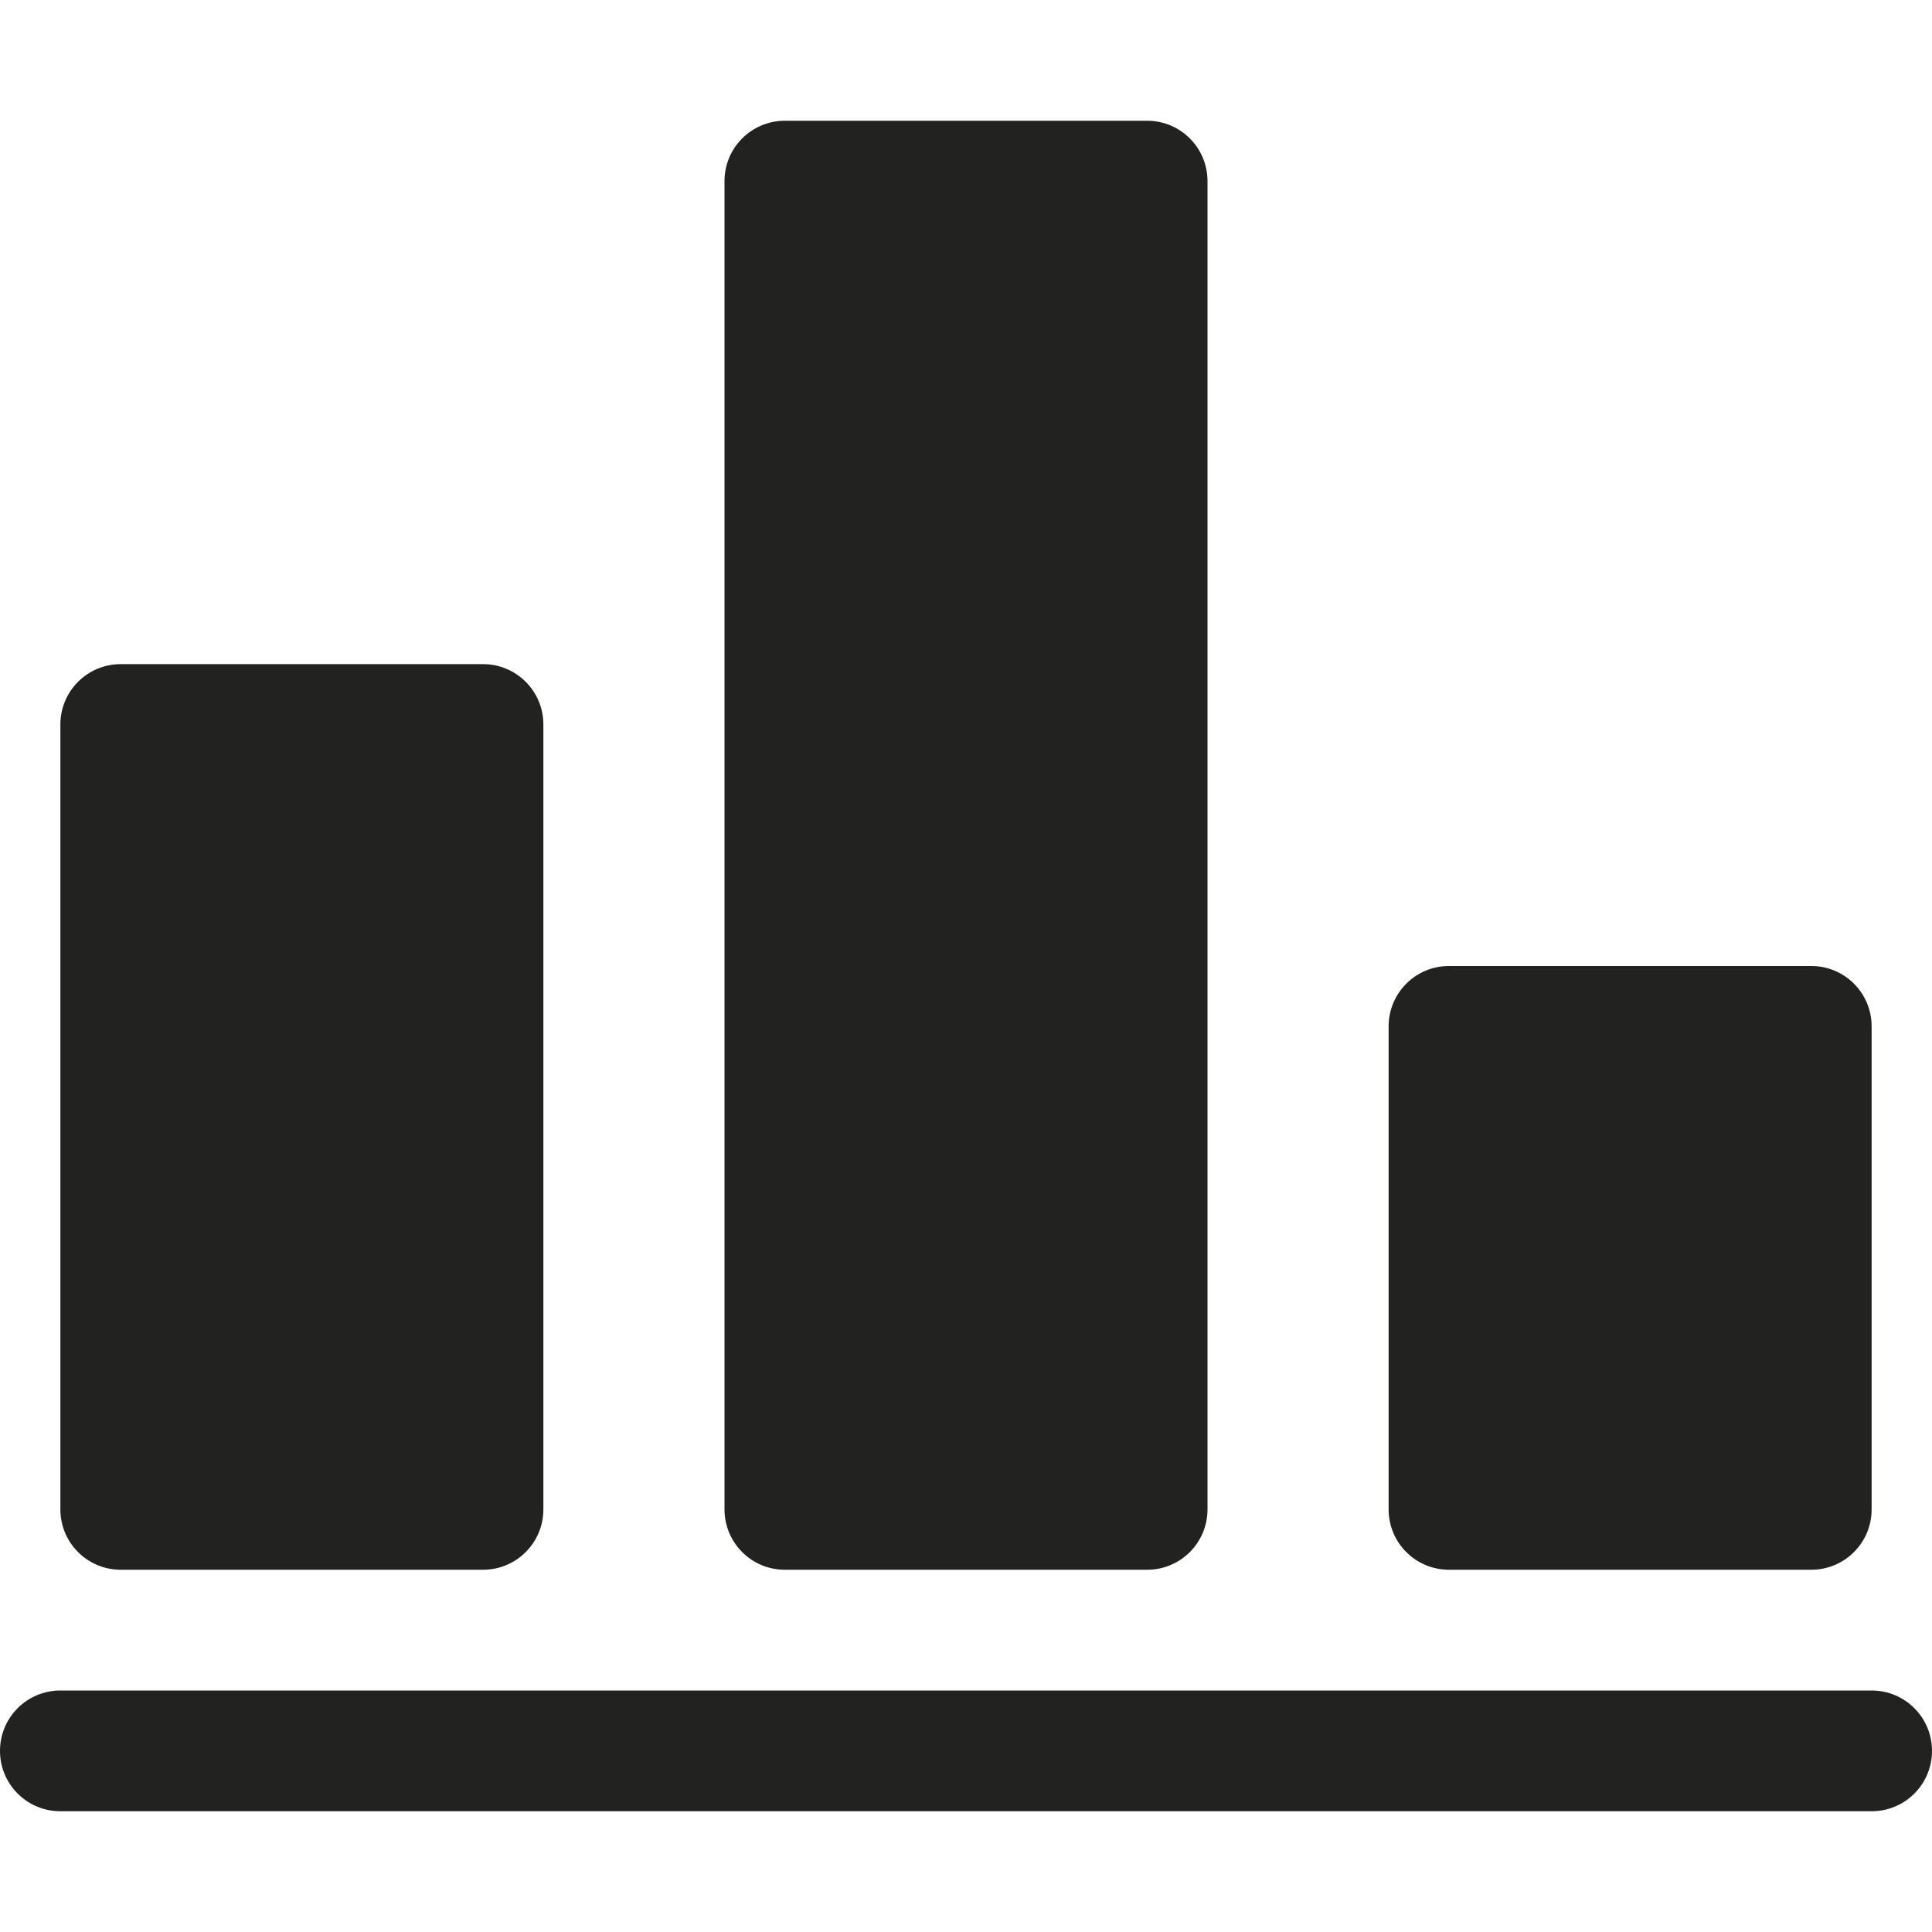 <?xml version="1.0" encoding="utf-8"?>
<!-- Generator: Adobe Illustrator 19.2.1, SVG Export Plug-In . SVG Version: 6.00 Build 0)  -->
<!DOCTYPE svg PUBLIC "-//W3C//DTD SVG 1.1//EN" "http://www.w3.org/Graphics/SVG/1.1/DTD/svg11.dtd">
<svg version="1.1" id="Layer_1" xmlns="http://www.w3.org/2000/svg" xmlns:xlink="http://www.w3.org/1999/xlink" x="0px" y="0px"
	 width="32px" height="32px" viewBox="0 0 32 32" enable-background="new 0 0 32 32" xml:space="preserve">
<path fill="#222221" d="M31,28H1c-0.553,0-1,0.447-1,1s0.447,1,1,1h30c0.553,0,1-0.447,1-1S31.553,28,31,28z"/>
<path fill="#222221" d="M2,11c-0.553,0-1,0.447-1,1v13c0,0.553,0.447,1,1,1h6c0.553,0,1-0.447,1-1V12c0-0.553-0.447-1-1-1H2z"/>
<path fill="#222221" d="M13,26h6c0.553,0,1-0.447,1-1V3c0-0.553-0.447-1-1-1h-6c-0.553,0-1,0.447-1,1v22C12,25.553,12.447,26,13,26z
	"/>
<path fill="#222221" d="M24,26h6c0.553,0,1-0.447,1-1v-8c0-0.553-0.447-1-1-1h-6c-0.553,0-1,0.447-1,1v8C23,25.553,23.447,26,24,26z
	"/>
</svg>
